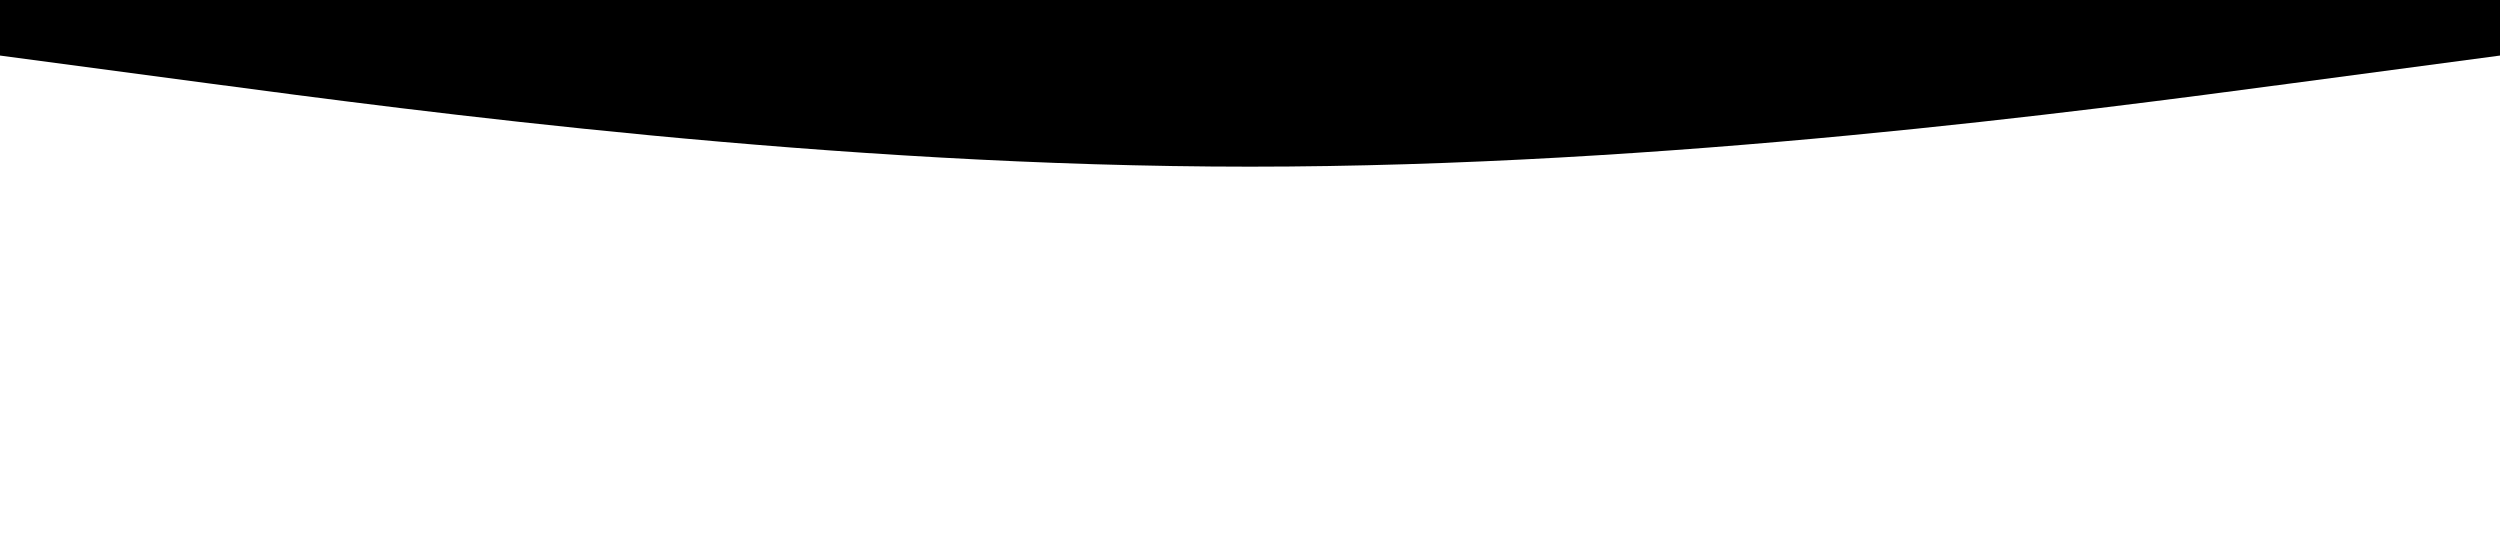 <svg xmlns="http://www.w3.org/2000/svg" viewBox="0 0 1440 320"><path fill="#000" fill-opacity="1" d="M0,32L120,48C240,64,480,96,720,96C960,96,1200,64,1320,48L1440,32L1440,0L1320,0C1200,0,960,0,720,0C480,0,240,0,120,0L0,0Z"></path></svg>
